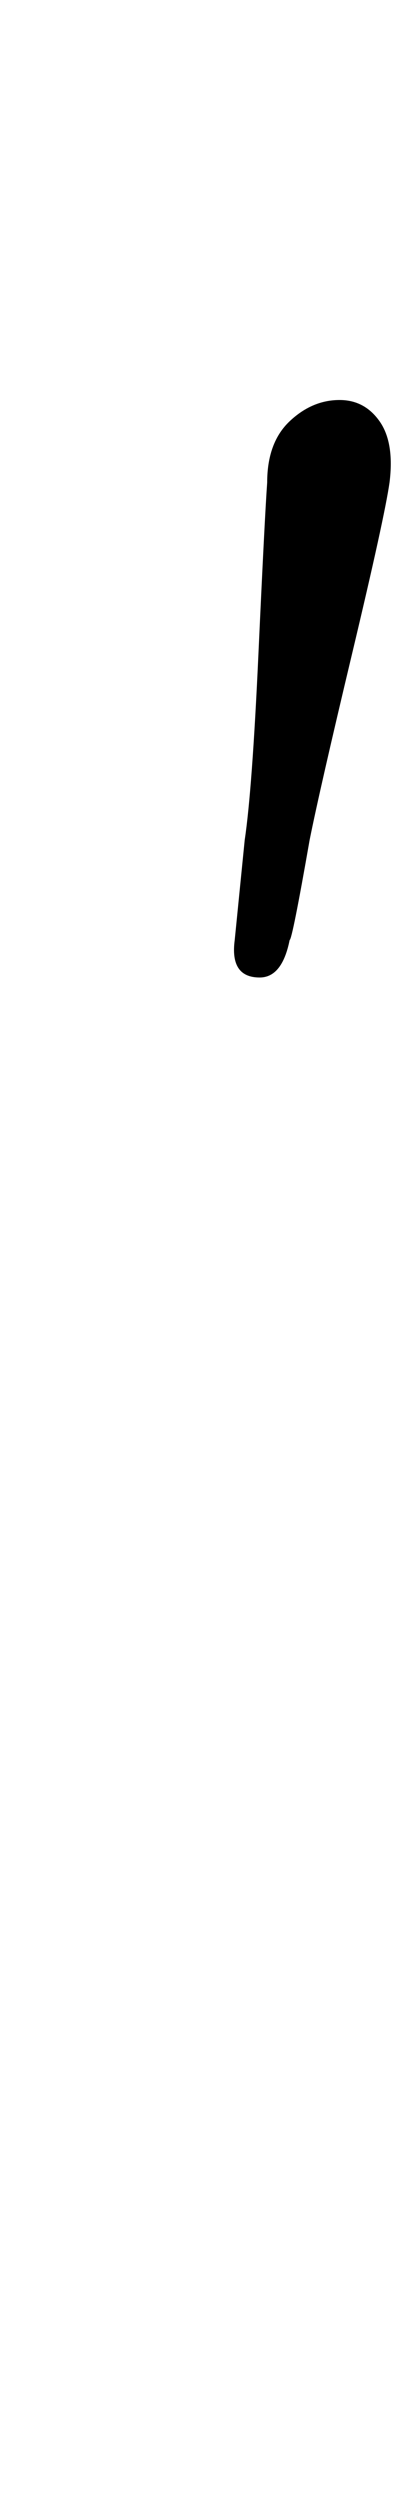 <?xml version="1.0" standalone="no"?>
<!DOCTYPE svg PUBLIC "-//W3C//DTD SVG 1.1//EN" "http://www.w3.org/Graphics/SVG/1.1/DTD/svg11.dtd" >
<svg xmlns="http://www.w3.org/2000/svg" xmlns:xlink="http://www.w3.org/1999/xlink" version="1.1" viewBox="-10 0 167 1000">
  <g transform="matrix(1 0 0 -1 0 800)">
   <path fill="currentColor"
d="M84 424l4 40q3 20 5.5 74.5t3.5 68.5q0 16 9 24.5t20 8.5q10 0 16 -8.5t4 -24.5q-2 -14 -15 -68.5t-17 -74.5q-7 -40 -8 -40q-3 -15 -12 -15q-12 0 -10 15z" />
  </g>

</svg>
